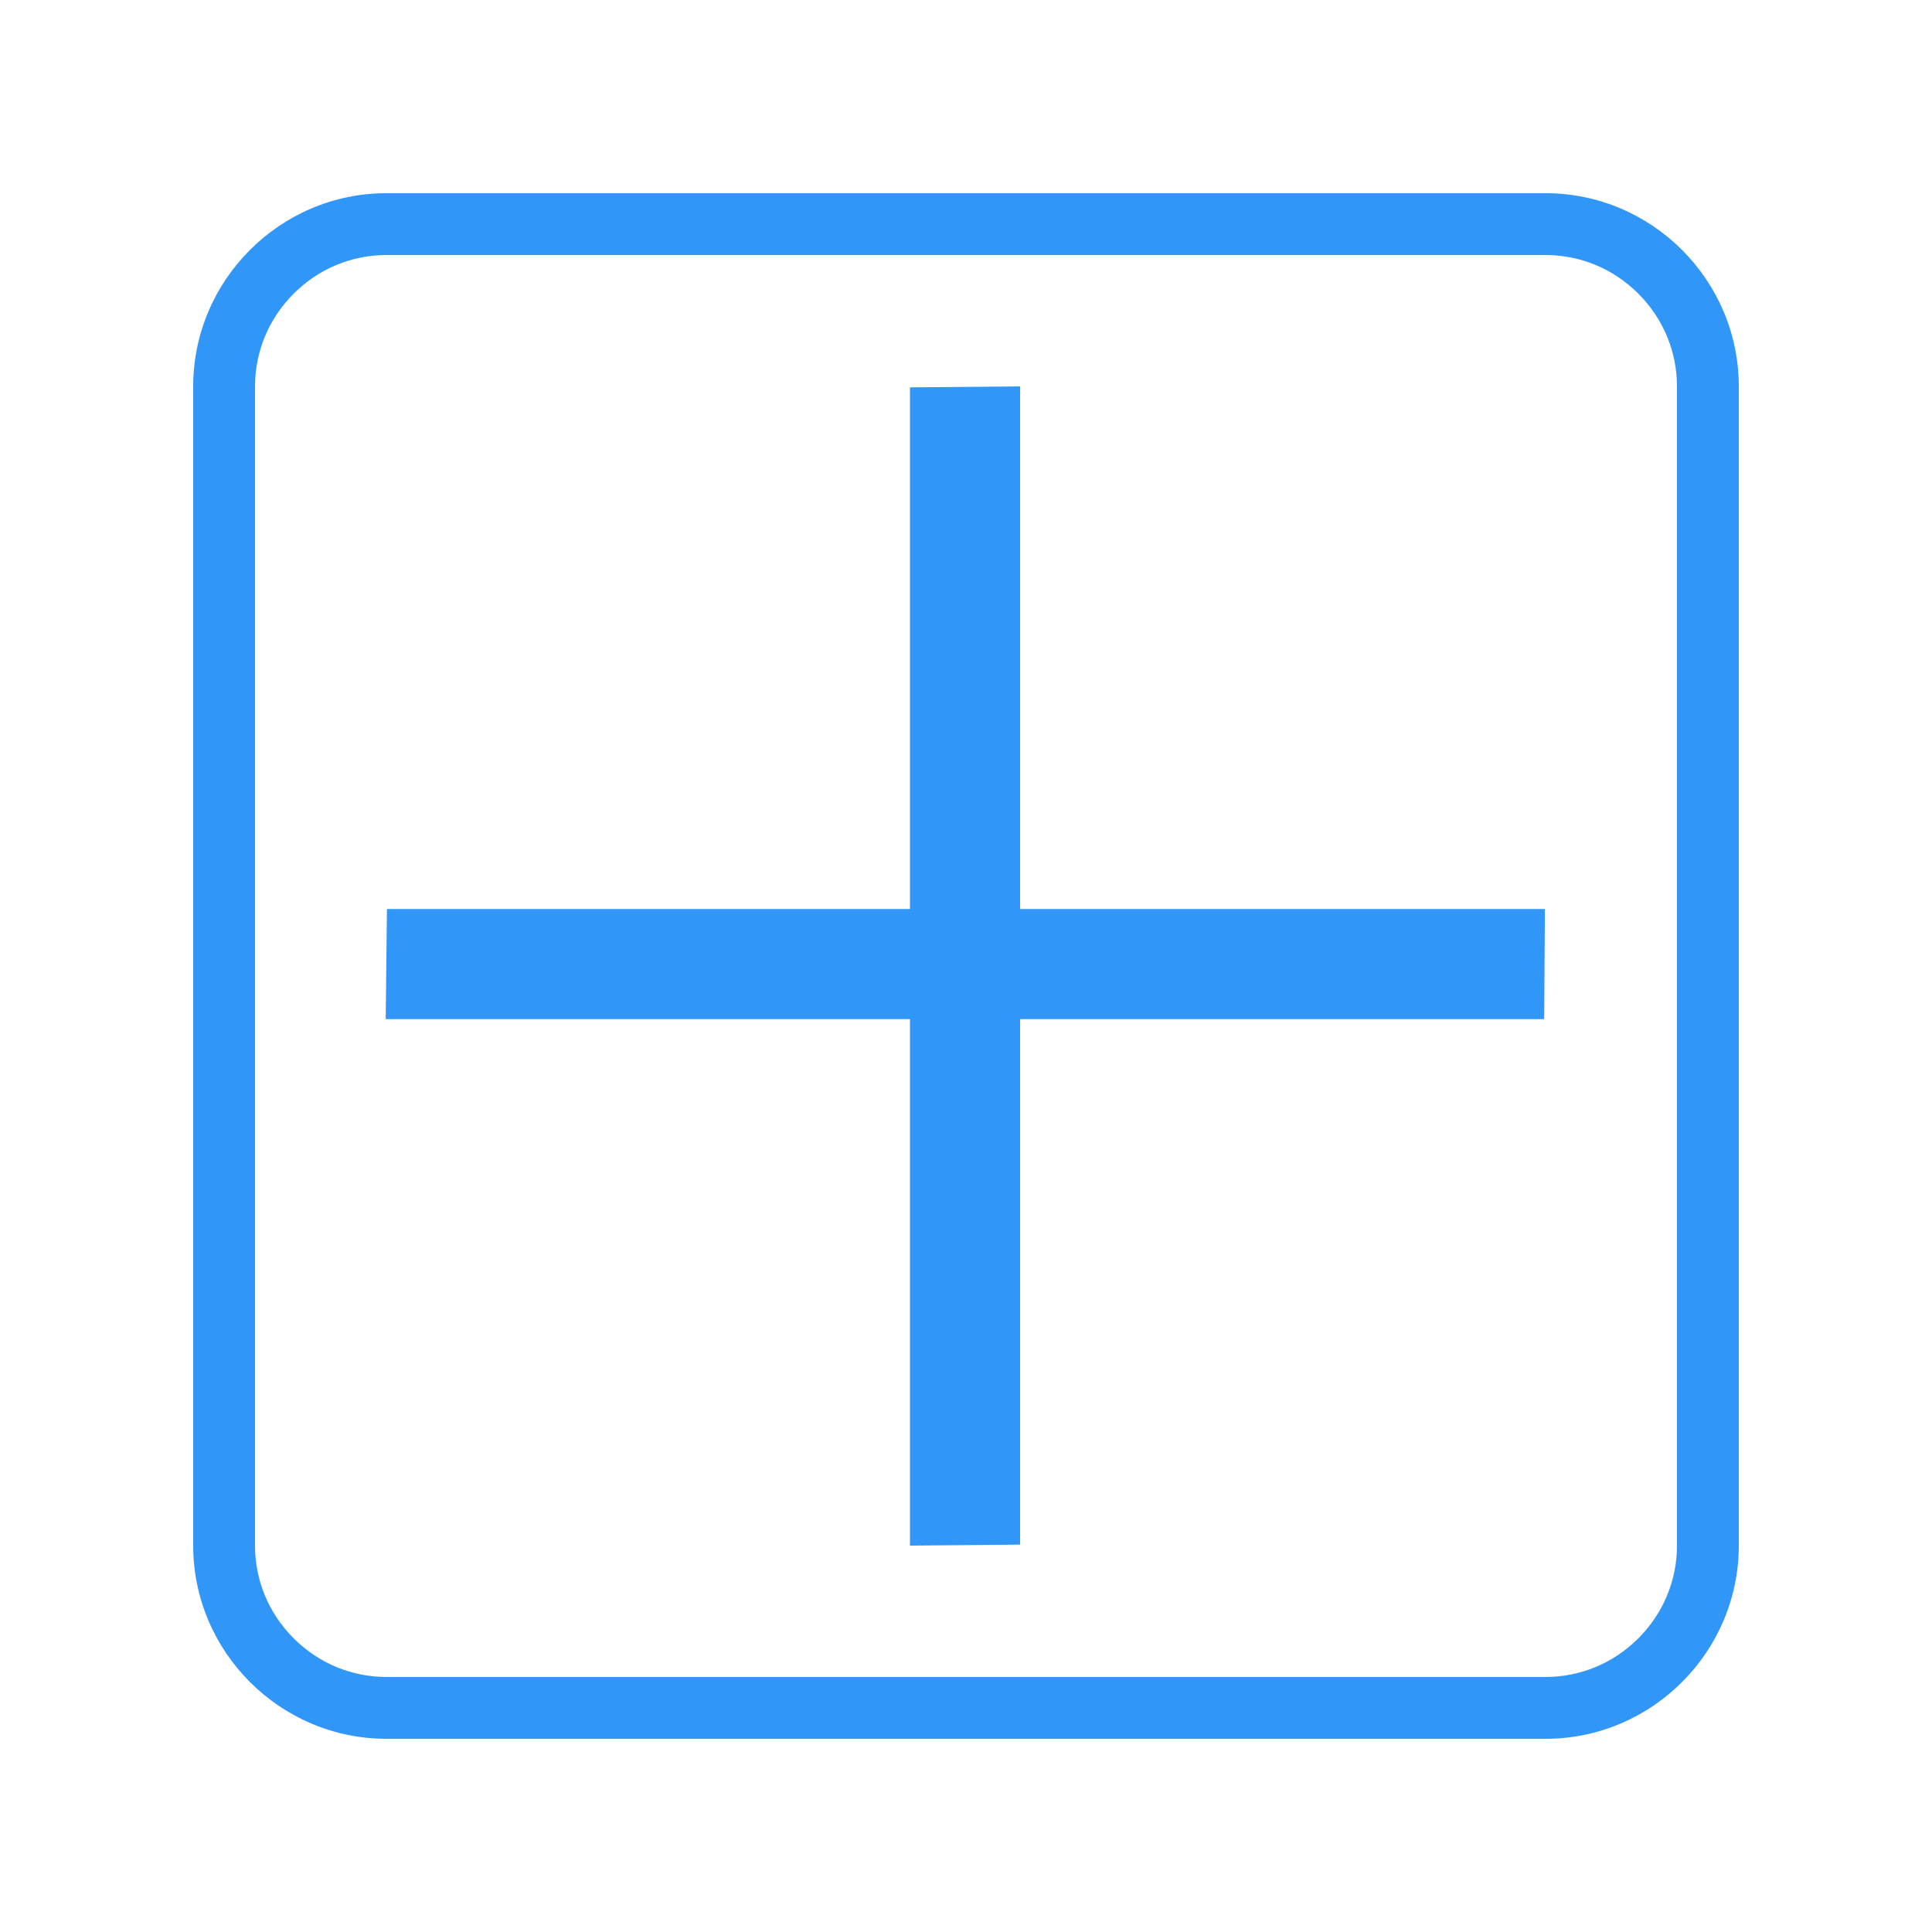 <?xml version="1.0" standalone="no"?><!DOCTYPE svg PUBLIC "-//W3C//DTD SVG 1.1//EN" "http://www.w3.org/Graphics/SVG/1.1/DTD/svg11.dtd"><svg t="1533606490117" class="icon" style="" viewBox="0 0 1024 1024" version="1.1" xmlns="http://www.w3.org/2000/svg" p-id="3905" xmlns:xlink="http://www.w3.org/1999/xlink" width="200" height="200"><defs><style type="text/css"></style></defs><path d="M819.2 135.168c18.486 0 35.941 7.274 49.15 20.482C881.558 168.859 888.832 186.314 888.832 204.8l0 614.4c0 18.486-7.274 35.941-20.482 49.15C855.141 881.558 837.686 888.832 819.2 888.832L204.8 888.832c-18.486 0-35.941-7.274-49.15-20.482C142.442 855.141 135.168 837.686 135.168 819.2L135.168 204.8c0-18.486 7.274-35.941 20.482-49.15C168.859 142.442 186.314 135.168 204.8 135.168L819.2 135.168M819.2 102.4 204.8 102.4c-56.32 0-102.4 46.08-102.4 102.4l0 614.4c0 56.32 46.08 102.4 102.4 102.4l614.4 0c56.32 0 102.4-46.08 102.4-102.4L921.6 204.8C921.6 148.48 875.52 102.4 819.2 102.4L819.2 102.4z" p-id="3906" fill="#3096f8"></path><path d="M818.456 540.16 818.827 481.792 540.672 481.792 540.672 204.8 482.304 205.317 482.304 481.792 205.087 481.792 204.432 540.16 482.304 540.16 482.304 819.2 540.672 818.683 540.672 540.16Z" p-id="3907" fill="#3096f8"></path></svg>